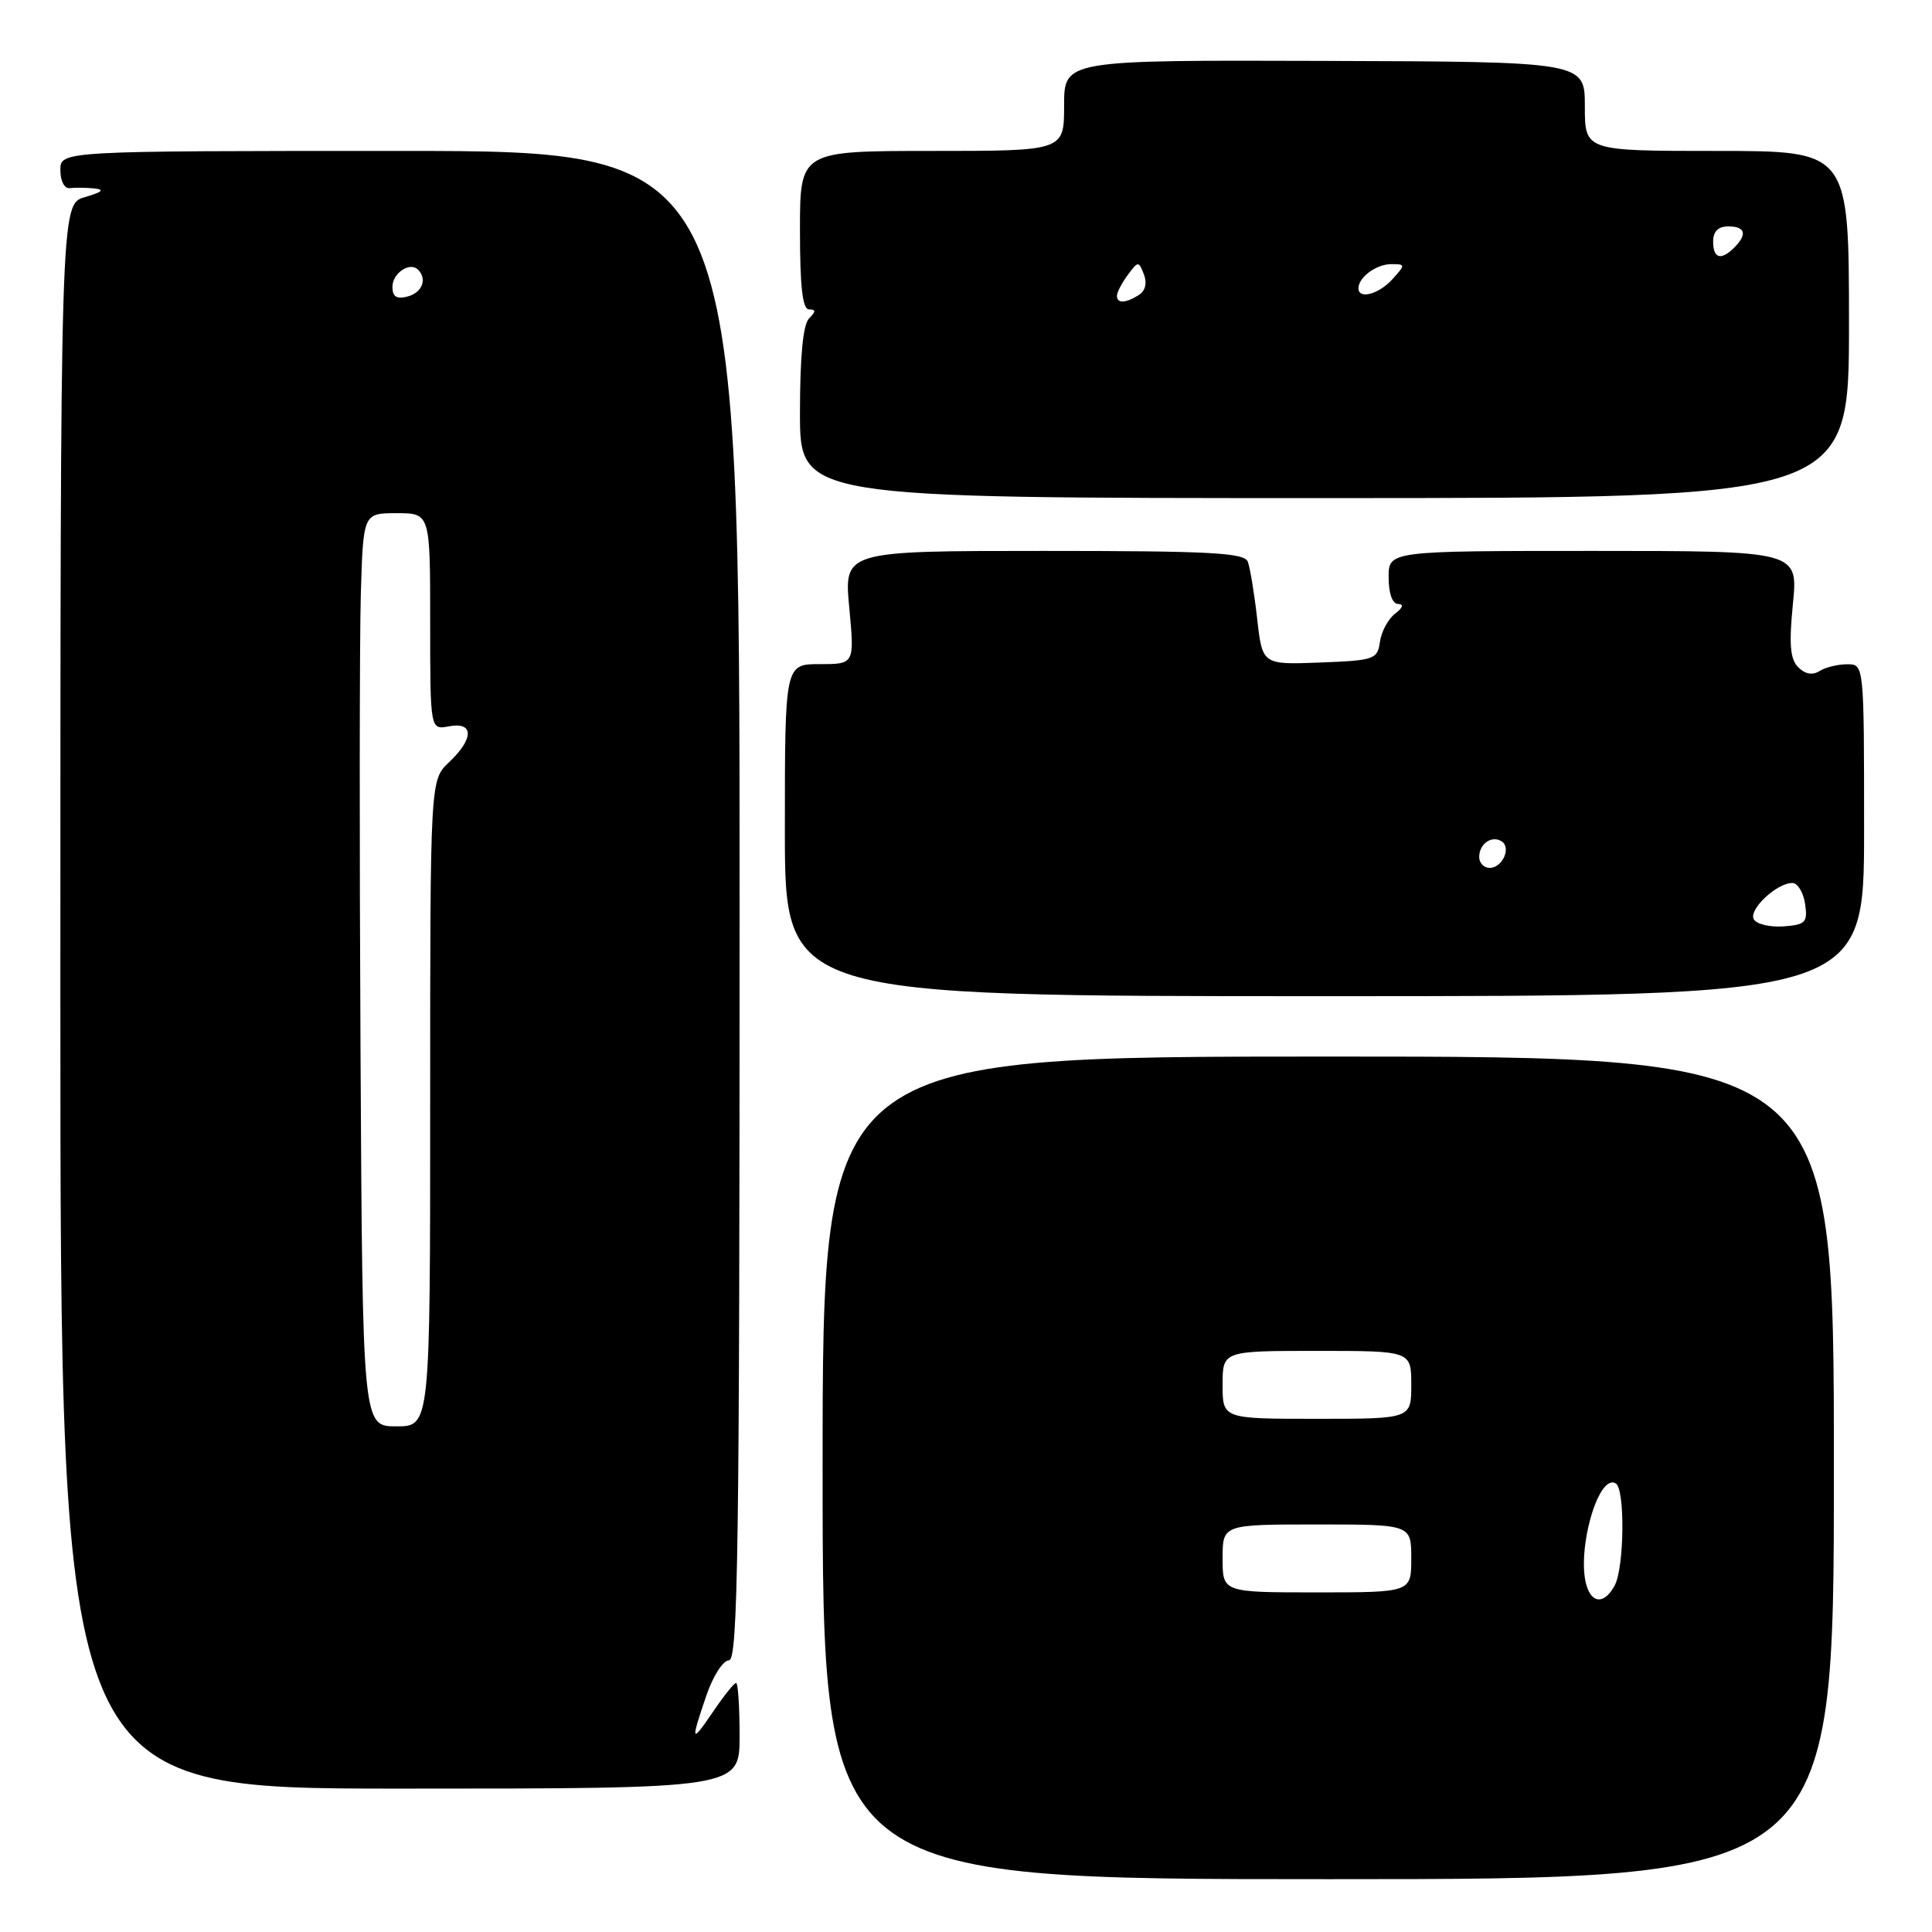<?xml version="1.0" encoding="UTF-8" standalone="no"?>
<!DOCTYPE svg PUBLIC "-//W3C//DTD SVG 1.1//EN" "http://www.w3.org/Graphics/SVG/1.1/DTD/svg11.dtd" >
<svg xmlns="http://www.w3.org/2000/svg" xmlns:xlink="http://www.w3.org/1999/xlink" version="1.1" viewBox="0 0 256 256">
 <g >
 <path fill="currentColor"
d=" M 243.00 194.50 C 243.00 140.00 243.00 140.00 176.00 140.00 C 109.00 140.00 109.00 140.00 109.00 194.50 C 109.00 249.00 109.00 249.00 176.00 249.00 C 243.00 249.00 243.00 249.00 243.00 194.50 Z  M 98.00 230.00 C 98.00 226.15 97.79 223.00 97.54 223.00 C 97.28 223.00 95.93 224.68 94.54 226.73 C 91.56 231.11 91.47 230.91 93.59 224.68 C 94.48 222.08 95.81 220.00 96.59 220.00 C 97.79 220.00 98.00 205.25 98.00 120.00 C 98.00 20.00 98.00 20.00 53.00 20.00 C 8.00 20.00 8.00 20.00 8.00 22.54 C 8.00 24.00 8.54 25.02 9.25 24.93 C 9.94 24.84 11.40 24.86 12.50 24.97 C 13.92 25.12 13.55 25.45 11.25 26.12 C 8.00 27.06 8.00 27.06 8.00 132.03 C 8.00 237.00 8.00 237.00 53.00 237.00 C 98.00 237.00 98.00 237.00 98.00 230.00 Z  M 247.00 110.00 C 247.00 88.00 247.00 88.00 244.75 88.02 C 243.51 88.02 241.86 88.43 241.09 88.92 C 240.17 89.50 239.18 89.33 238.28 88.42 C 237.20 87.34 237.04 85.40 237.57 80.01 C 238.26 73.00 238.26 73.00 211.13 73.00 C 184.00 73.00 184.00 73.00 184.00 76.50 C 184.00 78.62 184.49 80.01 185.25 80.03 C 186.05 80.05 185.90 80.52 184.85 81.32 C 183.94 82.01 183.04 83.69 182.85 85.04 C 182.52 87.38 182.12 87.51 174.88 87.79 C 167.27 88.08 167.27 88.08 166.58 81.97 C 166.20 78.61 165.64 75.22 165.34 74.43 C 164.88 73.24 160.37 73.00 138.31 73.00 C 111.83 73.00 111.83 73.00 112.53 80.50 C 113.23 88.00 113.23 88.00 108.62 88.00 C 104.00 88.00 104.00 88.00 104.00 110.00 C 104.00 132.00 104.00 132.00 175.50 132.00 C 247.00 132.00 247.00 132.00 247.00 110.00 Z  M 245.00 43.00 C 245.00 20.00 245.00 20.00 227.50 20.00 C 210.00 20.00 210.00 20.00 210.00 14.09 C 210.00 8.18 210.00 8.18 175.50 8.07 C 141.00 7.96 141.00 7.96 141.00 13.98 C 141.00 20.00 141.00 20.00 123.50 20.00 C 106.00 20.00 106.00 20.00 106.00 30.50 C 106.00 38.00 106.34 41.00 107.20 41.00 C 108.13 41.00 108.13 41.27 107.20 42.20 C 106.41 42.99 106.00 47.24 106.00 54.70 C 106.00 66.00 106.00 66.00 175.50 66.00 C 245.00 66.00 245.00 66.00 245.00 43.00 Z  M 210.35 210.46 C 208.70 206.16 211.70 195.08 214.11 196.57 C 215.34 197.33 215.23 207.70 213.96 210.07 C 212.72 212.39 211.15 212.56 210.35 210.46 Z  M 162.00 206.50 C 162.00 202.00 162.00 202.00 174.50 202.00 C 187.00 202.00 187.00 202.00 187.00 206.50 C 187.00 211.00 187.00 211.00 174.50 211.00 C 162.00 211.00 162.00 211.00 162.00 206.50 Z  M 162.00 183.50 C 162.00 179.00 162.00 179.00 174.50 179.00 C 187.00 179.00 187.00 179.00 187.00 183.50 C 187.00 188.00 187.00 188.00 174.50 188.00 C 162.00 188.00 162.00 188.00 162.00 183.50 Z  M 47.77 139.25 C 47.62 111.89 47.64 84.66 47.81 78.75 C 48.13 68.00 48.13 68.00 52.56 68.00 C 57.00 68.00 57.00 68.00 57.00 82.36 C 57.00 96.72 57.00 96.72 59.50 96.24 C 62.81 95.61 62.81 97.89 59.50 101.00 C 57.00 103.35 57.00 103.35 57.00 146.17 C 57.00 189.00 57.00 189.00 52.52 189.00 C 48.04 189.00 48.04 189.00 47.77 139.25 Z  M 52.00 38.01 C 52.00 36.19 54.31 34.64 55.40 35.74 C 56.64 36.98 55.93 38.79 54.00 39.29 C 52.55 39.67 52.00 39.32 52.00 38.01 Z  M 232.40 121.83 C 231.62 120.58 235.40 117.00 237.50 117.00 C 238.20 117.00 238.95 118.24 239.18 119.75 C 239.54 122.23 239.26 122.52 236.35 122.75 C 234.57 122.88 232.79 122.47 232.40 121.83 Z  M 196.00 113.56 C 196.00 111.82 197.64 110.66 198.96 111.47 C 200.29 112.30 199.09 115.00 197.39 115.00 C 196.63 115.00 196.00 114.35 196.00 113.56 Z  M 148.00 39.19 C 148.00 38.75 148.64 37.51 149.43 36.44 C 150.81 34.57 150.88 34.57 151.57 36.35 C 152.02 37.51 151.77 38.53 150.90 39.09 C 149.14 40.20 148.00 40.24 148.00 39.19 Z  M 180.00 38.20 C 180.00 36.74 182.37 35.00 184.35 35.00 C 186.25 35.00 186.25 35.06 184.50 37.00 C 182.69 39.00 180.00 39.71 180.00 38.20 Z  M 227.00 32.00 C 227.00 30.67 227.67 30.00 229.00 30.00 C 231.27 30.00 231.56 31.04 229.80 32.80 C 228.04 34.56 227.00 34.27 227.00 32.00 Z "/>
</g>
</svg>